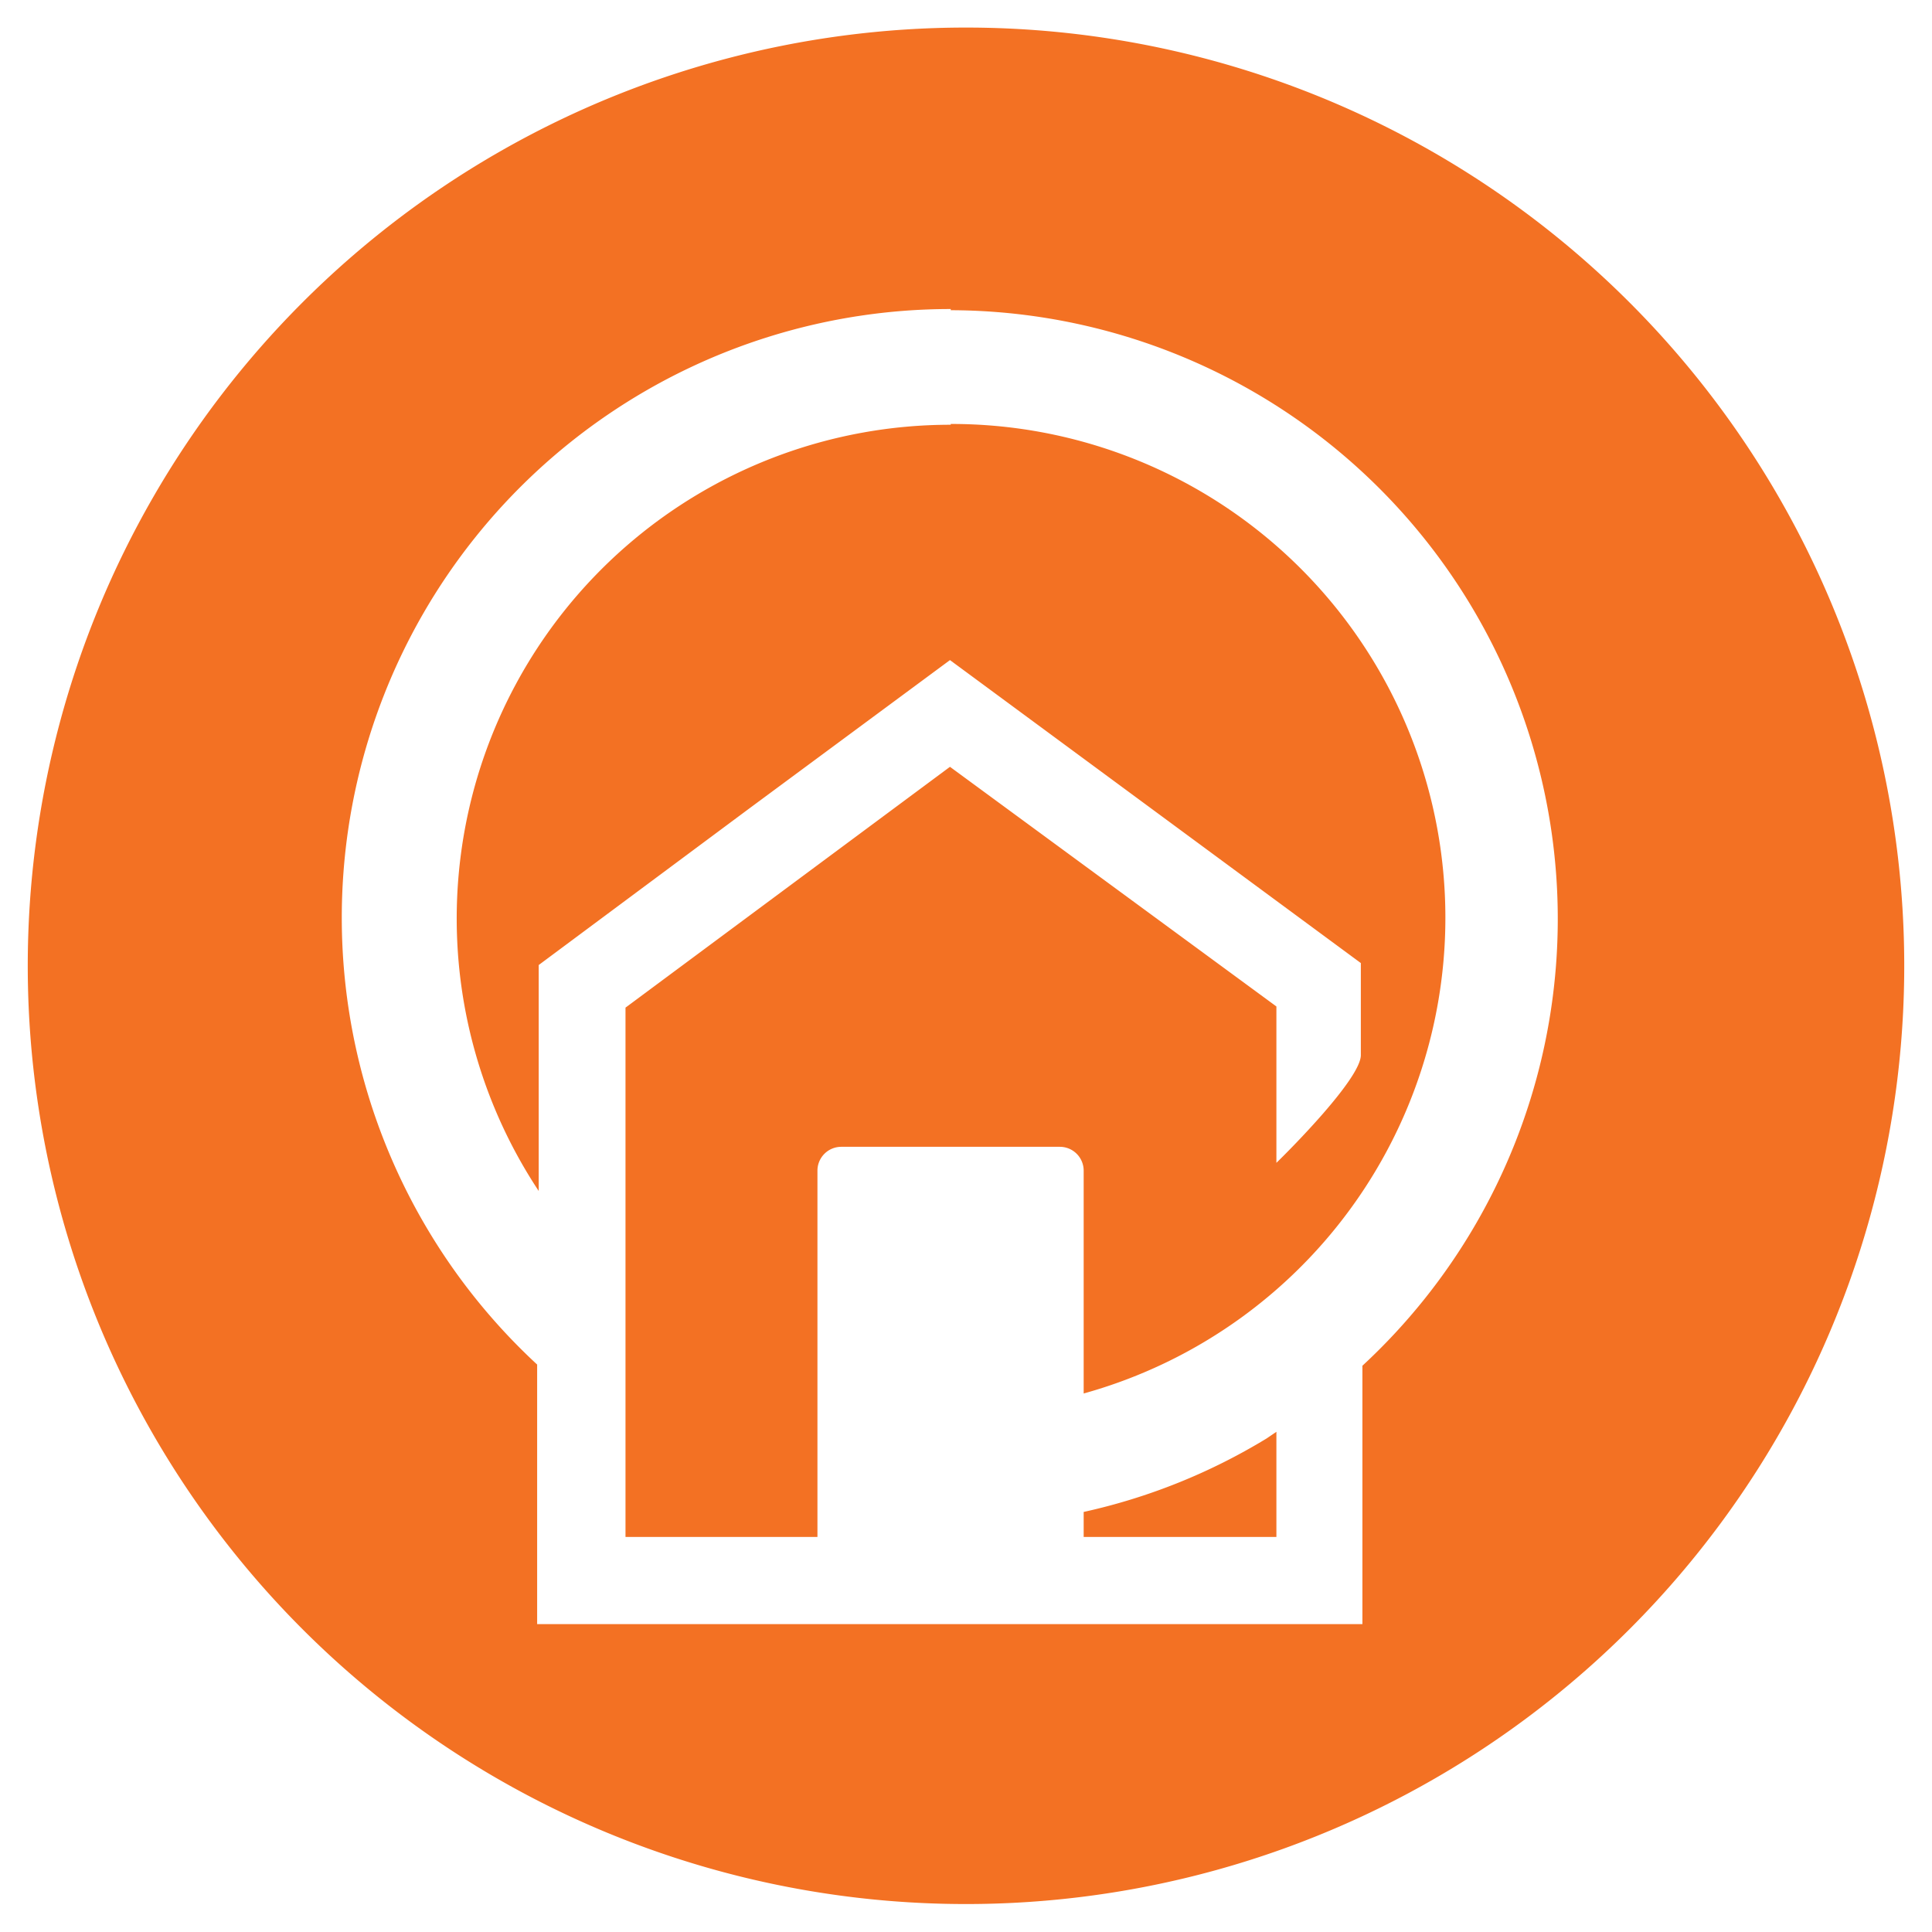 <svg id="Layer_1" data-name="Layer 1" xmlns="http://www.w3.org/2000/svg" viewBox="0 0 49.42 48.79" style="width:30px;height:30px">
  <g id="Symbols">
    <g id="UI-Navs_web-topnav" data-name="UI-Navs/web-topnav">
      <g id="topLogo_dark" data-name="topLogo dark">
        <g id="_UI-Icon__logo_FS360" data-name="_UI-Icon/_logo_FS360">
          <path id="option2" d="M24.71.39a24,24,0,1,1-24,24A24,24,0,0,1,24.71.39Zm-.39,7.2a15.57,15.57,0,0,0-10.58,27h0l0,0v6.64H34.85V34.62a15.57,15.57,0,0,0-10.53-27Zm0,2.94a12.63,12.63,0,0,1,3.4,24.8h0v-5.7a.61.61,0,0,0-.61-.61H21.52a.61.61,0,0,0-.61.61h0V39H16V25.46L24.3,19.3l8.35,6.13v4l0,0c.3-.29,2.17-2.16,2.16-2.76,0-.19,0-.41,0-.63h0v-.49c0-.66,0-1.23,0-1.23h0L24.3,16.57l-5.14,3.8-5.38,4v5.78a12.63,12.63,0,0,1,10.54-19.6Zm8.33,25.78c0,.22,0,.45,0,.68h0v1.79h0V39H27.72v-.64a15.32,15.32,0,0,0,4.68-1.88h0Z" style="fill:#f37123;fill-rule:evenodd;" />
        </g>
      </g>
    </g>
  </g>
</svg>